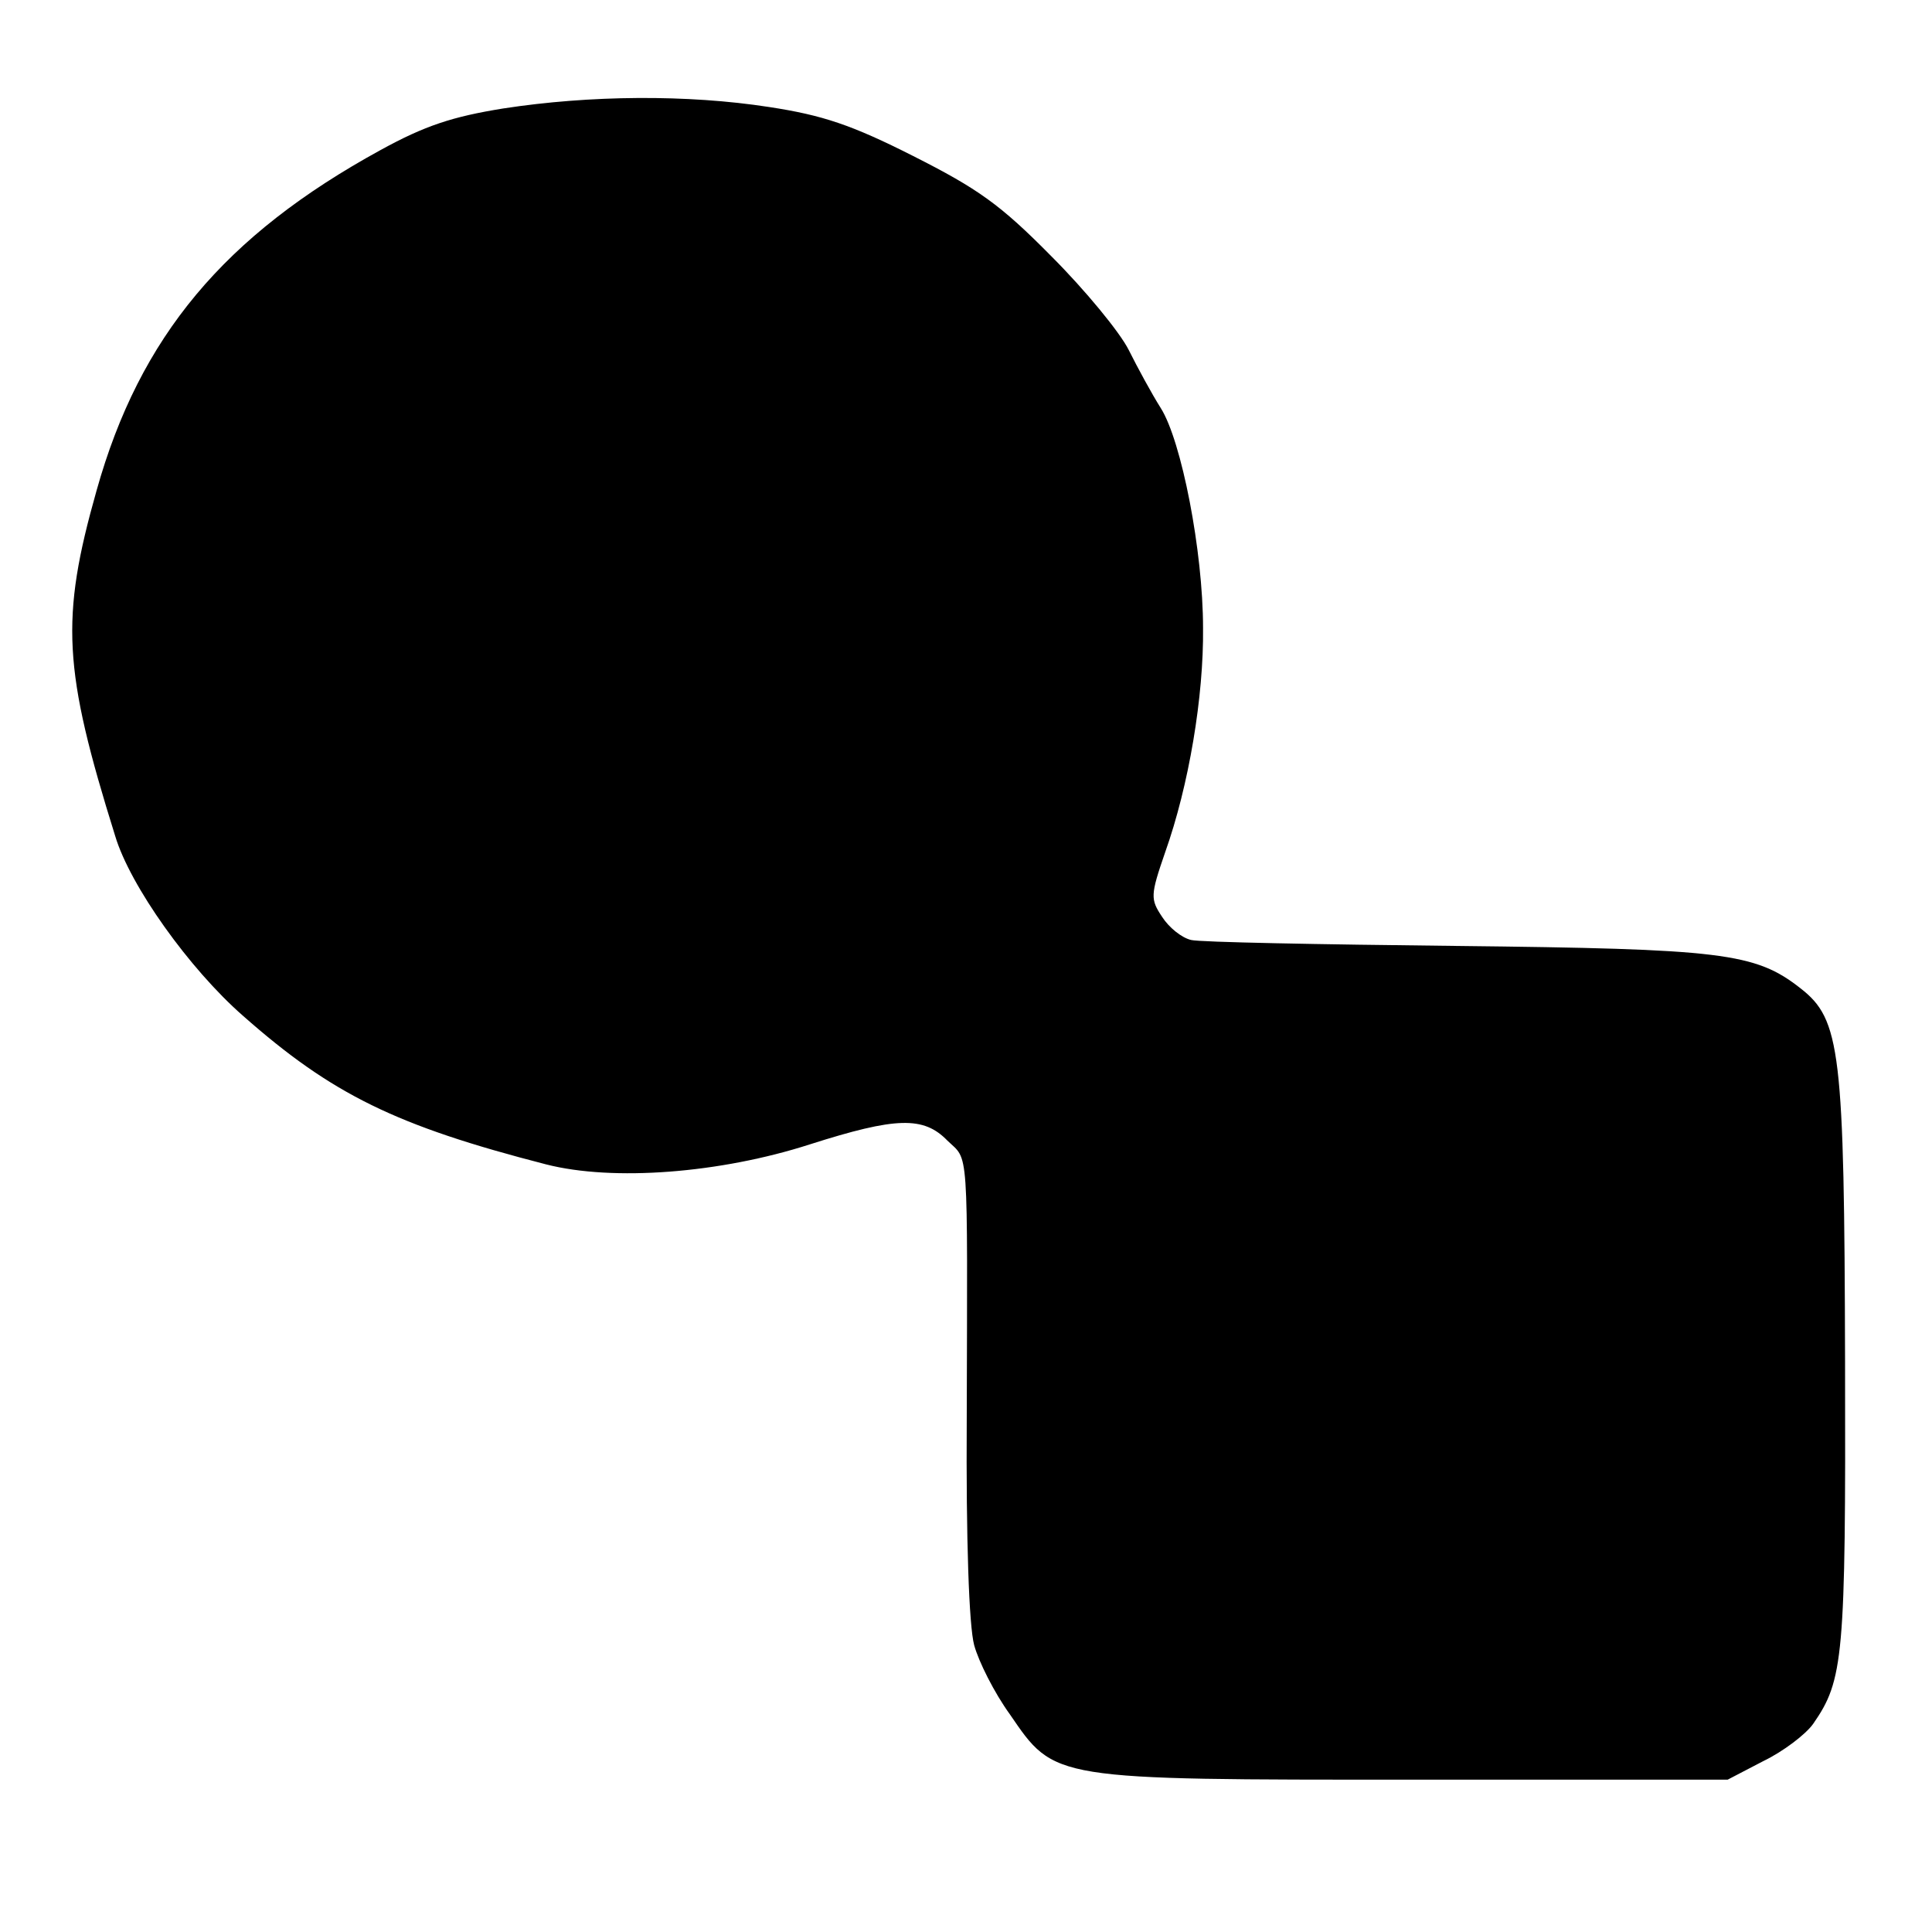 <?xml version="1.0" standalone="no"?>
<!DOCTYPE svg PUBLIC "-//W3C//DTD SVG 20010904//EN"
 "http://www.w3.org/TR/2001/REC-SVG-20010904/DTD/svg10.dtd">
<svg version="1.0" xmlns="http://www.w3.org/2000/svg"
 width="260pt" height="260pt" viewBox="0 0 260 260"
 preserveAspectRatio="xMidYMid meet">
<g transform="translate(0,260) scale(0.1,-0.1)"
fill="#000000" stroke="none">
<path d="M677 2454 c-68 -11 -105 -23 -165 -56 -210 -115 -324 -251 -382 -458
-49 -173 -45 -241 25 -465 20 -67 100 -179 172 -242 120 -106 206 -148 408
-200 90 -23 234 -12 355 27 116 37 153 38 185 5 29 -28 27 0 26 -374 -1 -163
3 -279 10 -305 6 -22 27 -64 48 -93 61 -89 55 -88 546 -88 l420 0 48 25 c27
13 57 36 67 50 41 59 44 89 43 487 -1 419 -6 461 -60 503 -61 48 -106 53 -463
57 -184 2 -345 5 -357 8 -13 3 -30 17 -39 31 -16 24 -16 29 4 87 32 90 52 210
51 302 0 103 -29 252 -57 296 -12 19 -31 54 -43 78 -12 24 -59 81 -104 126
-69 70 -99 91 -186 135 -83 42 -122 55 -194 66 -110 17 -241 16 -358 -2z"/>
</g>
</svg>
